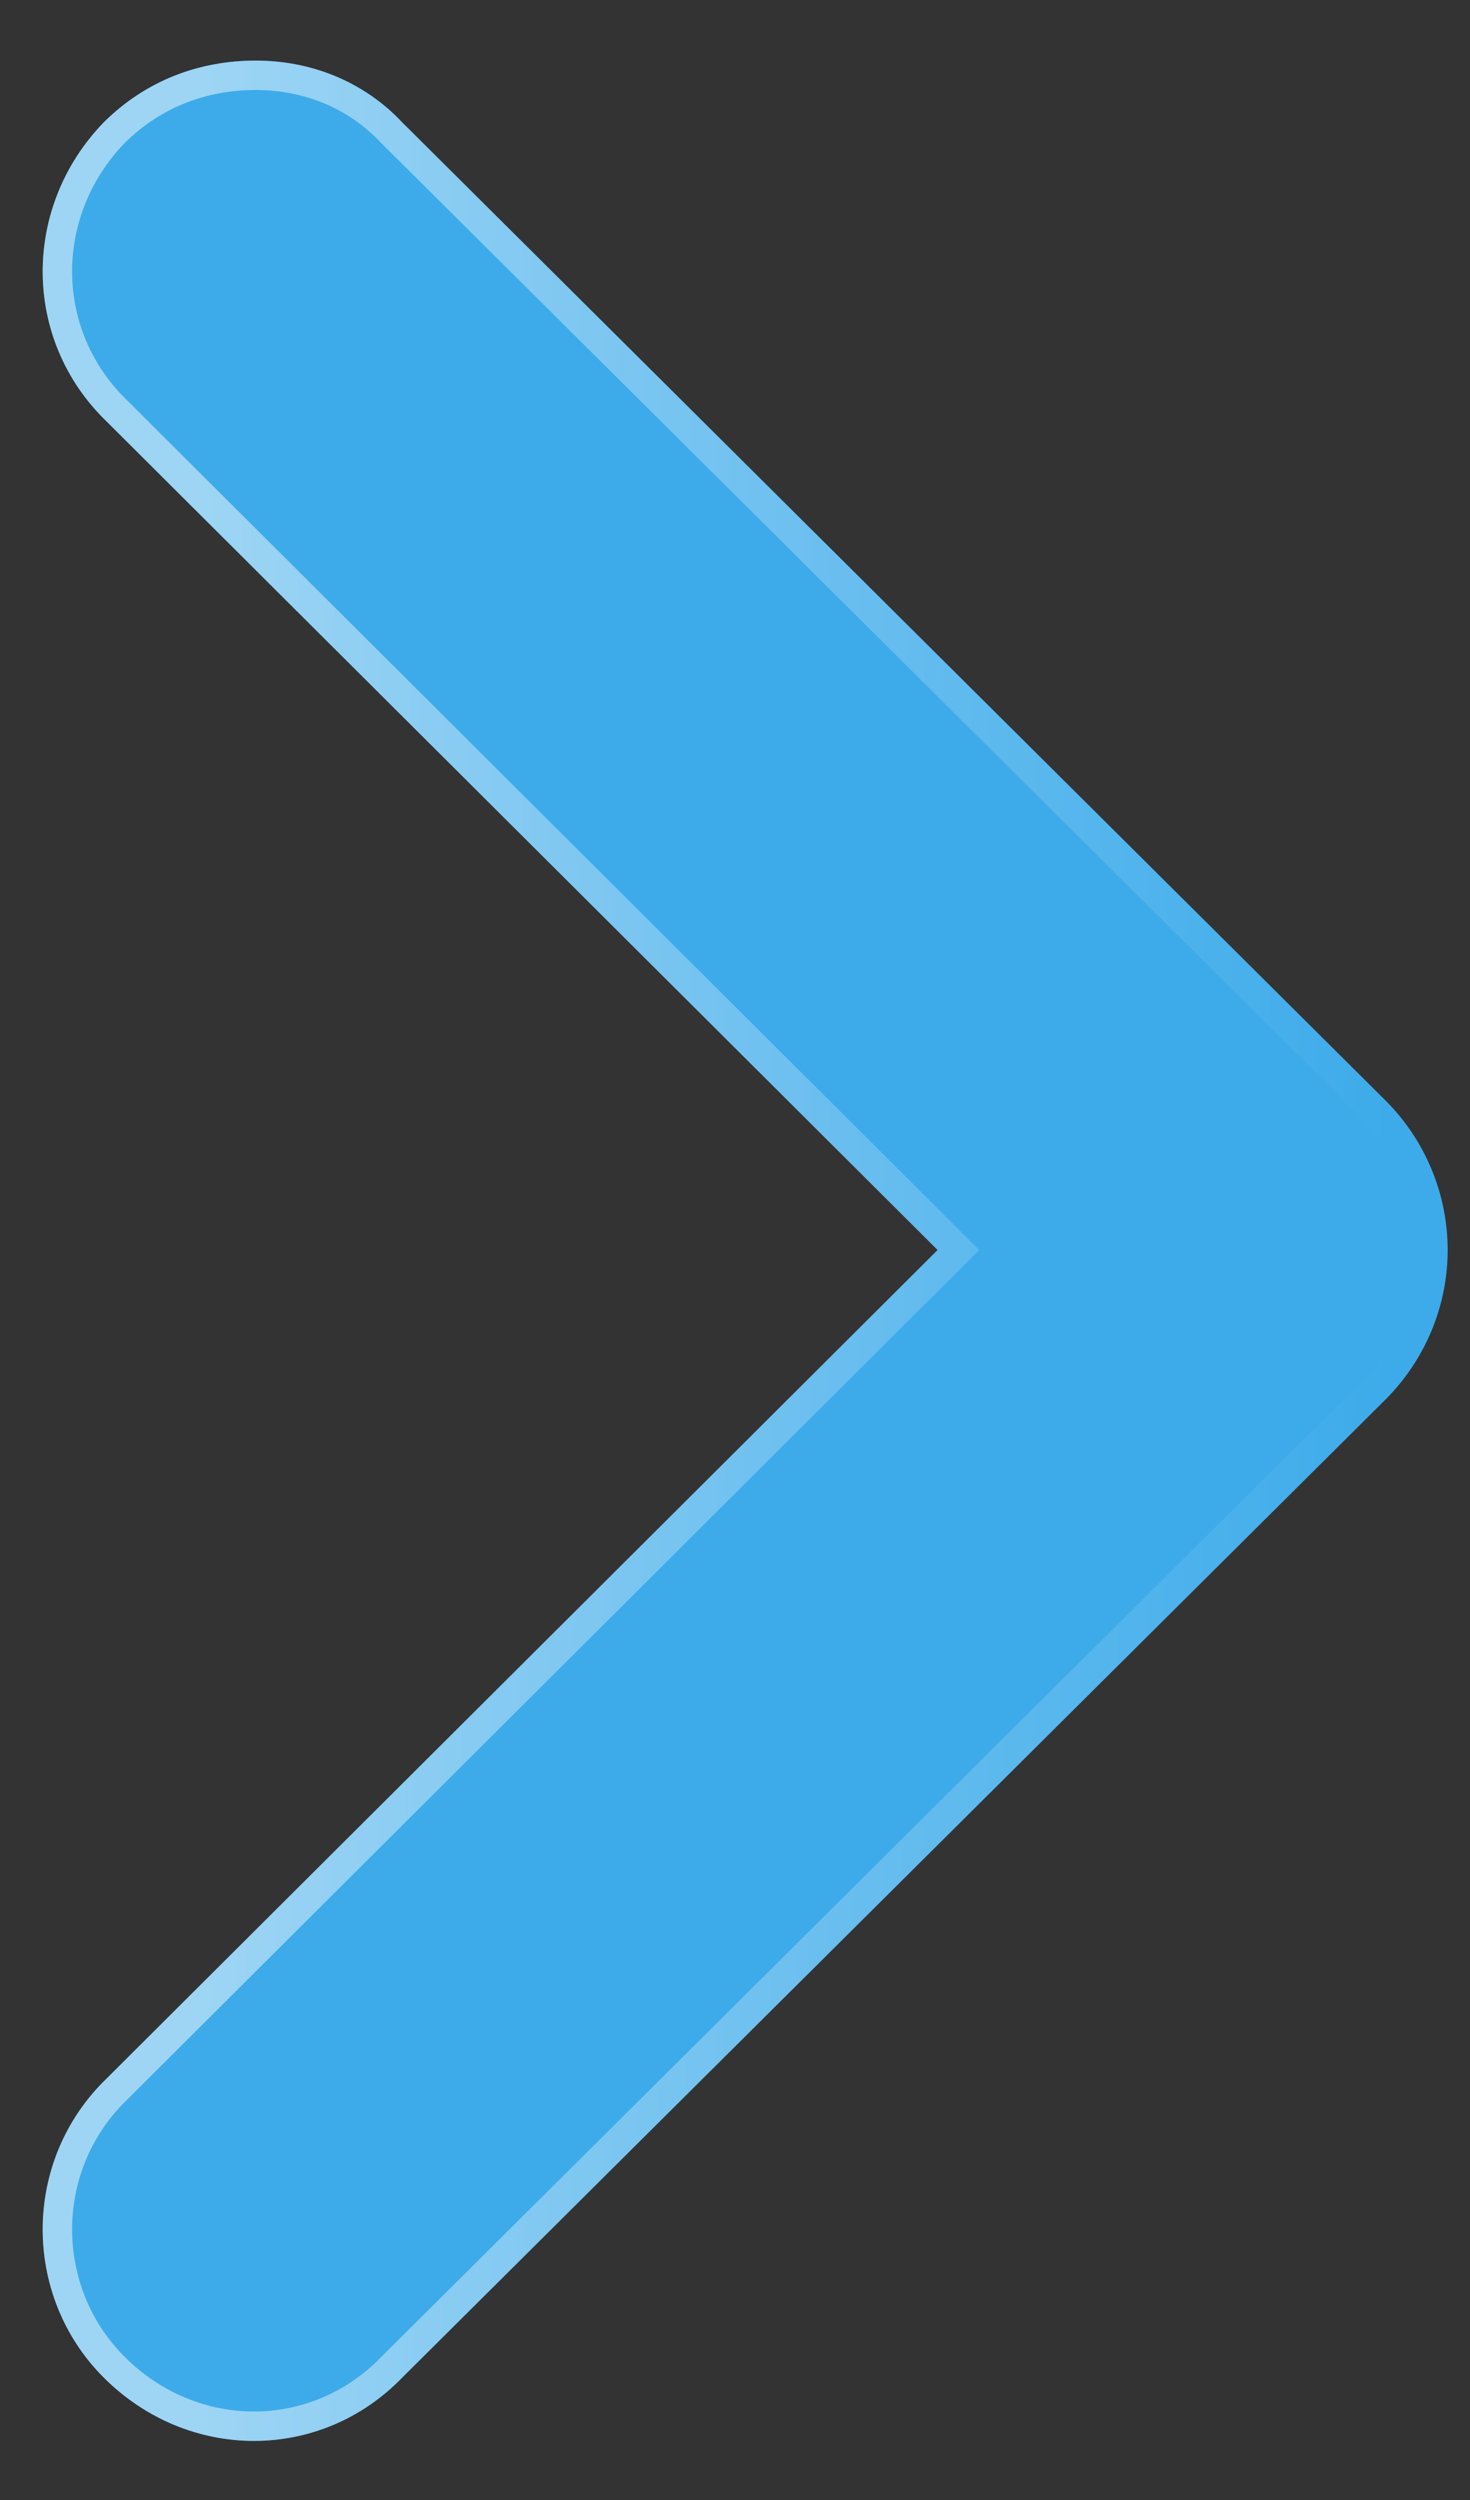 <svg width="10" height="17" viewBox="0 0 10 17" fill="none" xmlns="http://www.w3.org/2000/svg">
<rect x="0" y="0" width="10" height="17" fill="#333333" stroke="none"/>
<path d="M0.724 2.865C0.149 2.309 0.149 1.408 0.705 0.833C0.993 0.546 1.357 0.412 1.74 0.412C2.104 0.412 2.468 0.546 2.737 0.833L9.426 7.484C9.694 7.752 9.848 8.117 9.848 8.5C9.848 8.883 9.694 9.247 9.426 9.516L2.737 16.167C2.181 16.742 1.28 16.742 0.705 16.167C0.149 15.611 0.149 14.691 0.724 14.135L6.378 8.5L0.724 2.865Z" fill="#3DABEA"/>
<path d="M0.795 2.794L0.795 2.794L0.794 2.793C0.26 2.277 0.258 1.44 0.776 0.903C1.044 0.637 1.381 0.512 1.74 0.512C2.08 0.512 2.416 0.637 2.664 0.902L2.664 0.902L2.666 0.904L9.355 7.555C9.355 7.555 9.355 7.555 9.355 7.555C9.605 7.805 9.748 8.143 9.748 8.5C9.748 8.856 9.605 9.195 9.355 9.445C9.355 9.445 9.355 9.445 9.355 9.445L2.666 16.096L2.666 16.096L2.665 16.097C2.149 16.631 1.312 16.633 0.776 16.096C0.259 15.579 0.259 14.724 0.794 14.207L0.794 14.207L0.795 14.206L6.449 8.571L6.52 8.5L6.449 8.429L0.795 2.794Z" stroke="url(#paint0_linear_684_3249)" stroke-opacity="0.5" stroke-width="0.2"/>
<defs>
<linearGradient id="paint0_linear_684_3249" x1="1.32" y1="5.841" x2="9.435" y2="5.868" gradientUnits="userSpaceOnUse">
<stop stop-color="white"/>
<stop offset="1" stop-color="white" stop-opacity="0"/>
</linearGradient>
</defs>
</svg>

